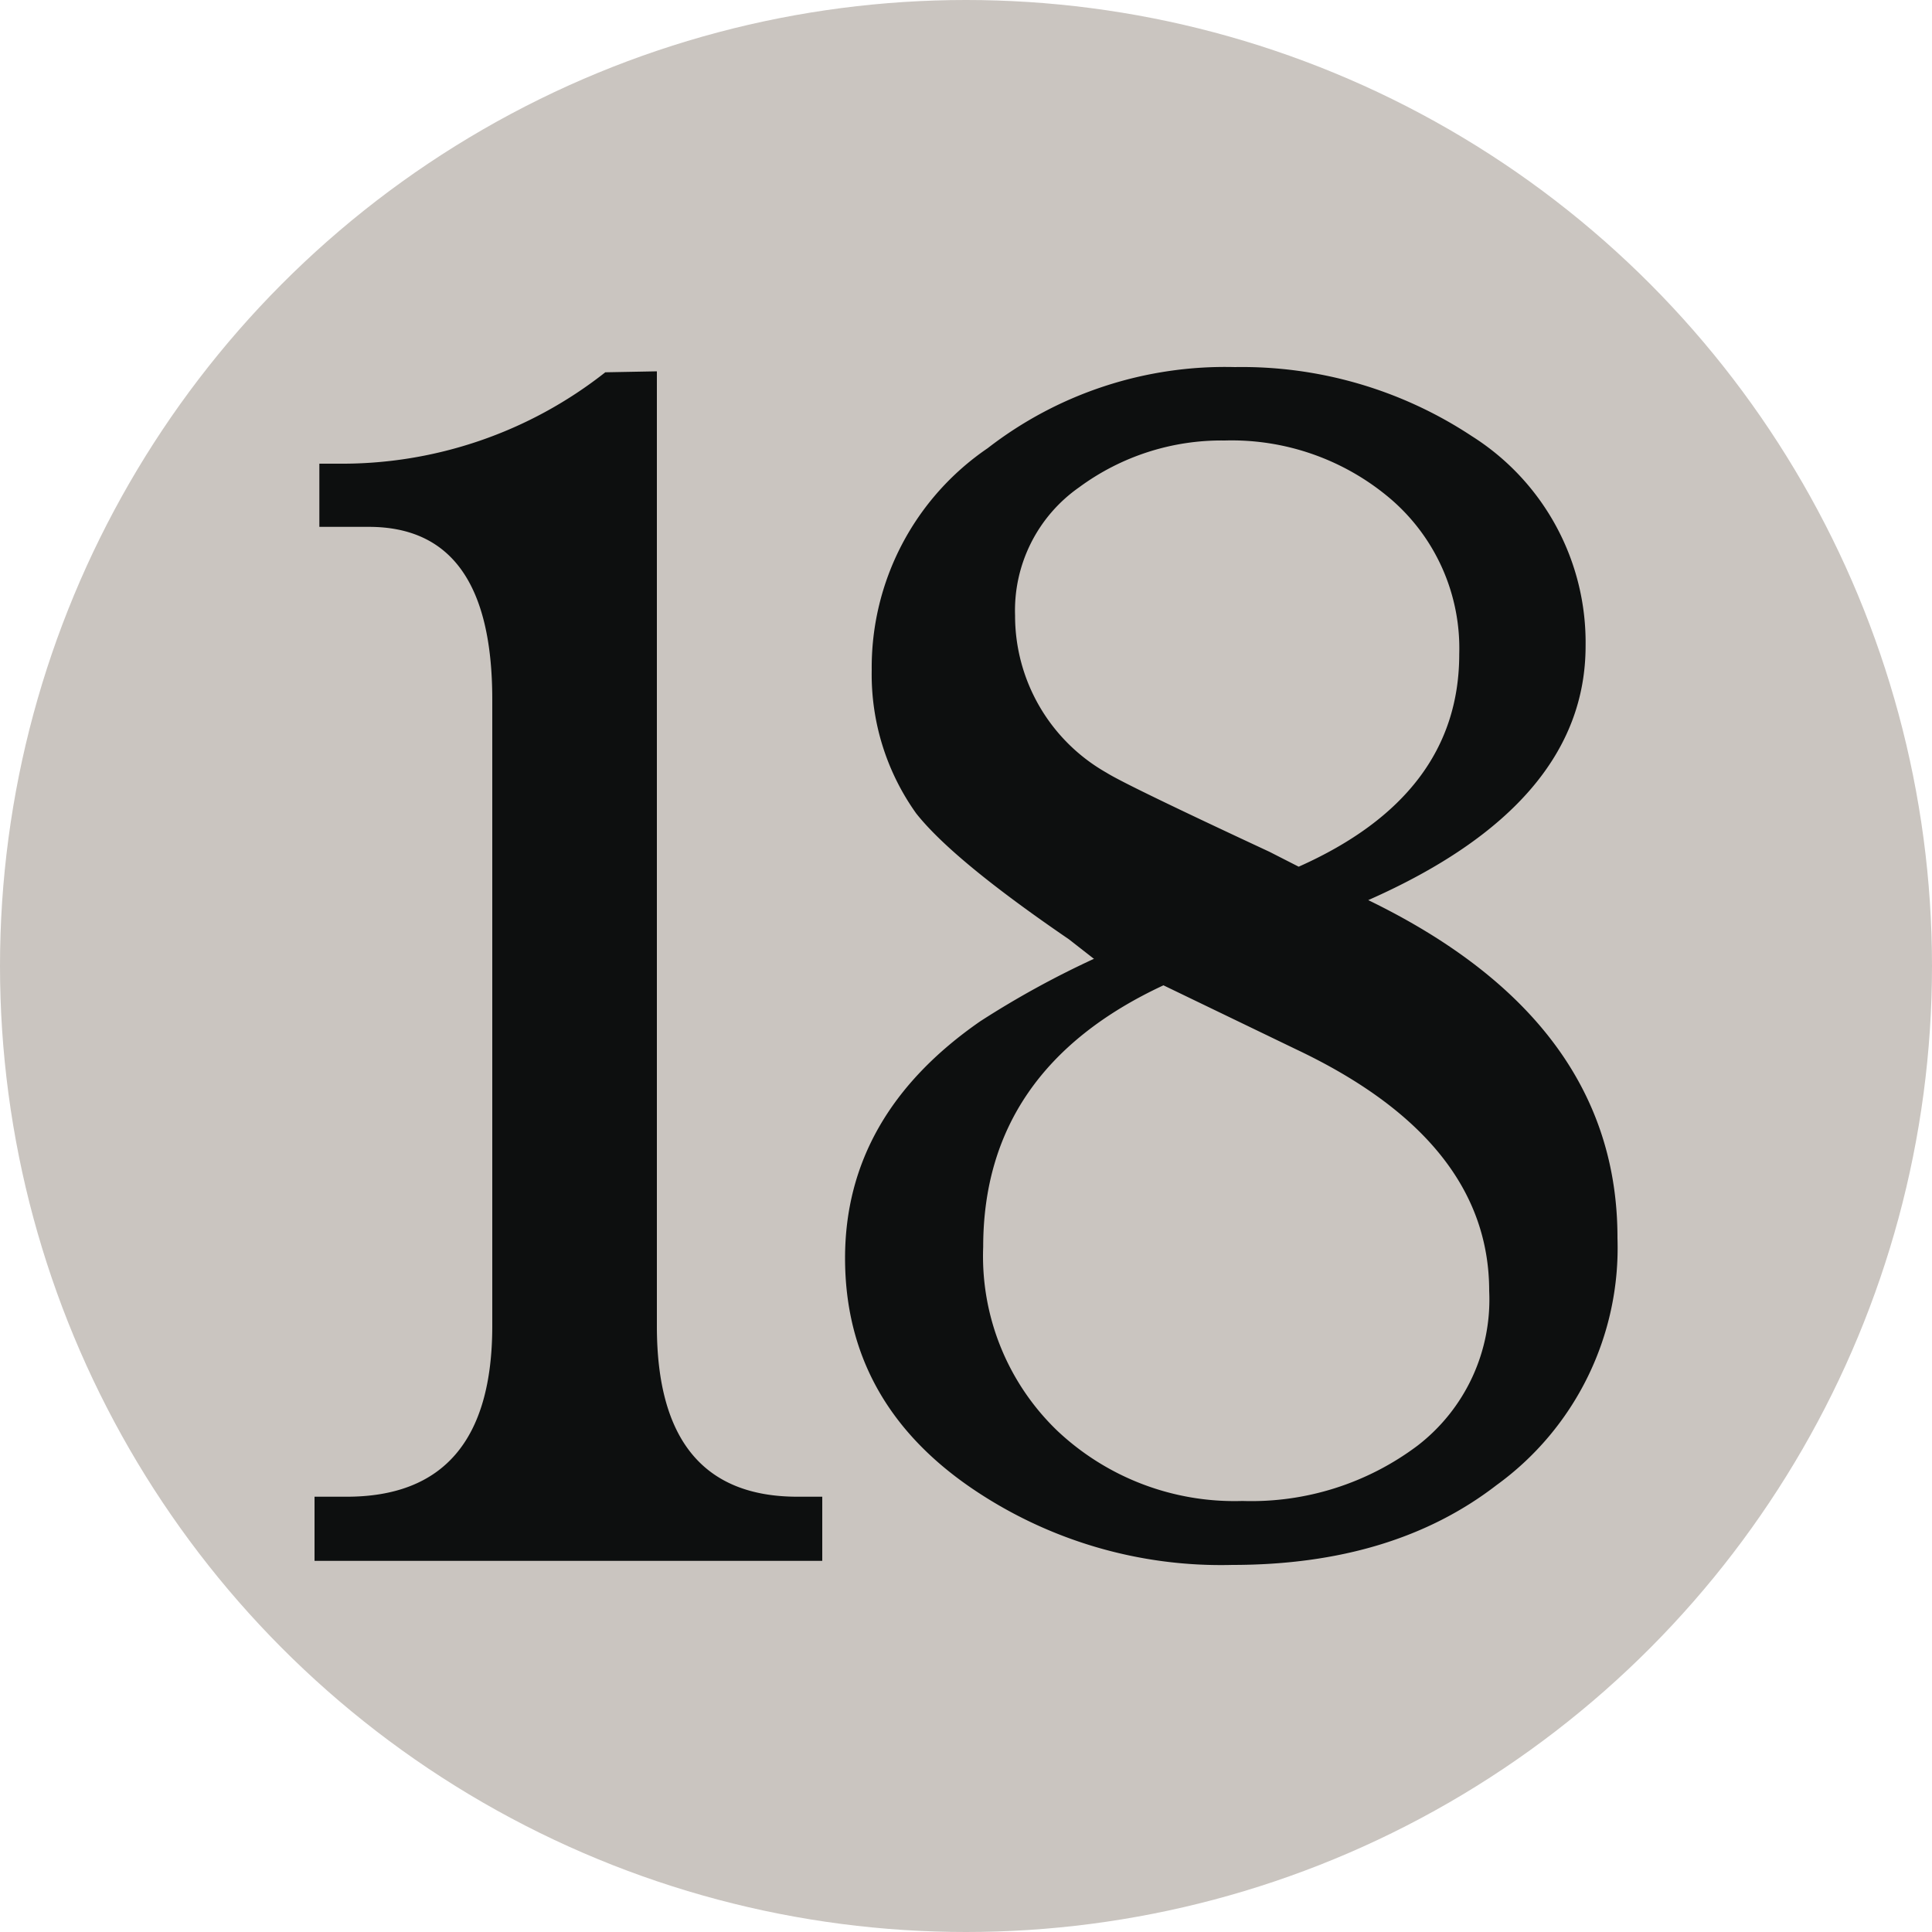 <svg id="Layer_1" data-name="Layer 1" xmlns="http://www.w3.org/2000/svg" viewBox="0 0 100 100"><defs><style>.cls-1{fill:#cac5c0;}.cls-2{fill:#0d0f0f;}</style></defs><circle class="cls-1" cx="50" cy="50" r="50"/><path class="cls-2" d="M34,19.22V68.65q0,8.82,7.28,8.82h1.28v3.32H16.28V77.47h1.66q7.53,0,7.54-8.82V36.21c0-6-2.14-8.94-6.39-8.94H16.53V24h1a22,22,0,0,0,13.8-4.73Zm22.61,30.4-1.28-1q-6-4.1-7.91-6.52a12.38,12.38,0,0,1-2.3-7.41,13.73,13.73,0,0,1,6-11.49A20.05,20.05,0,0,1,63.92,19a21.58,21.58,0,0,1,12.27,3.58,12.63,12.63,0,0,1,5.88,10.85q0,8.19-11.25,13.16,12.92,6.27,12.9,17.5a15.16,15.16,0,0,1-6.26,12.78Q72.11,81,63.79,81a22.91,22.91,0,0,1-13.54-4q-6.51-4.47-6.51-11.88t7-12.26A47.56,47.56,0,0,1,56.64,49.62ZM60.22,51q-9.33,4.34-9.33,13.54a12.53,12.53,0,0,0,3.83,9.51,13.37,13.37,0,0,0,9.59,3.64,14.32,14.32,0,0,0,9.07-2.87,9.54,9.54,0,0,0,3.7-8q0-7.78-10-12.51Zm7-6.14q8.31-3.7,8.31-11a10.19,10.19,0,0,0-3.51-8,12.69,12.69,0,0,0-8.63-3.06,12.41,12.41,0,0,0-7.53,2.42,7.78,7.78,0,0,0-3.32,6.64A9.34,9.34,0,0,0,57.28,40q1,.63,8.43,4.09Z"/></svg>